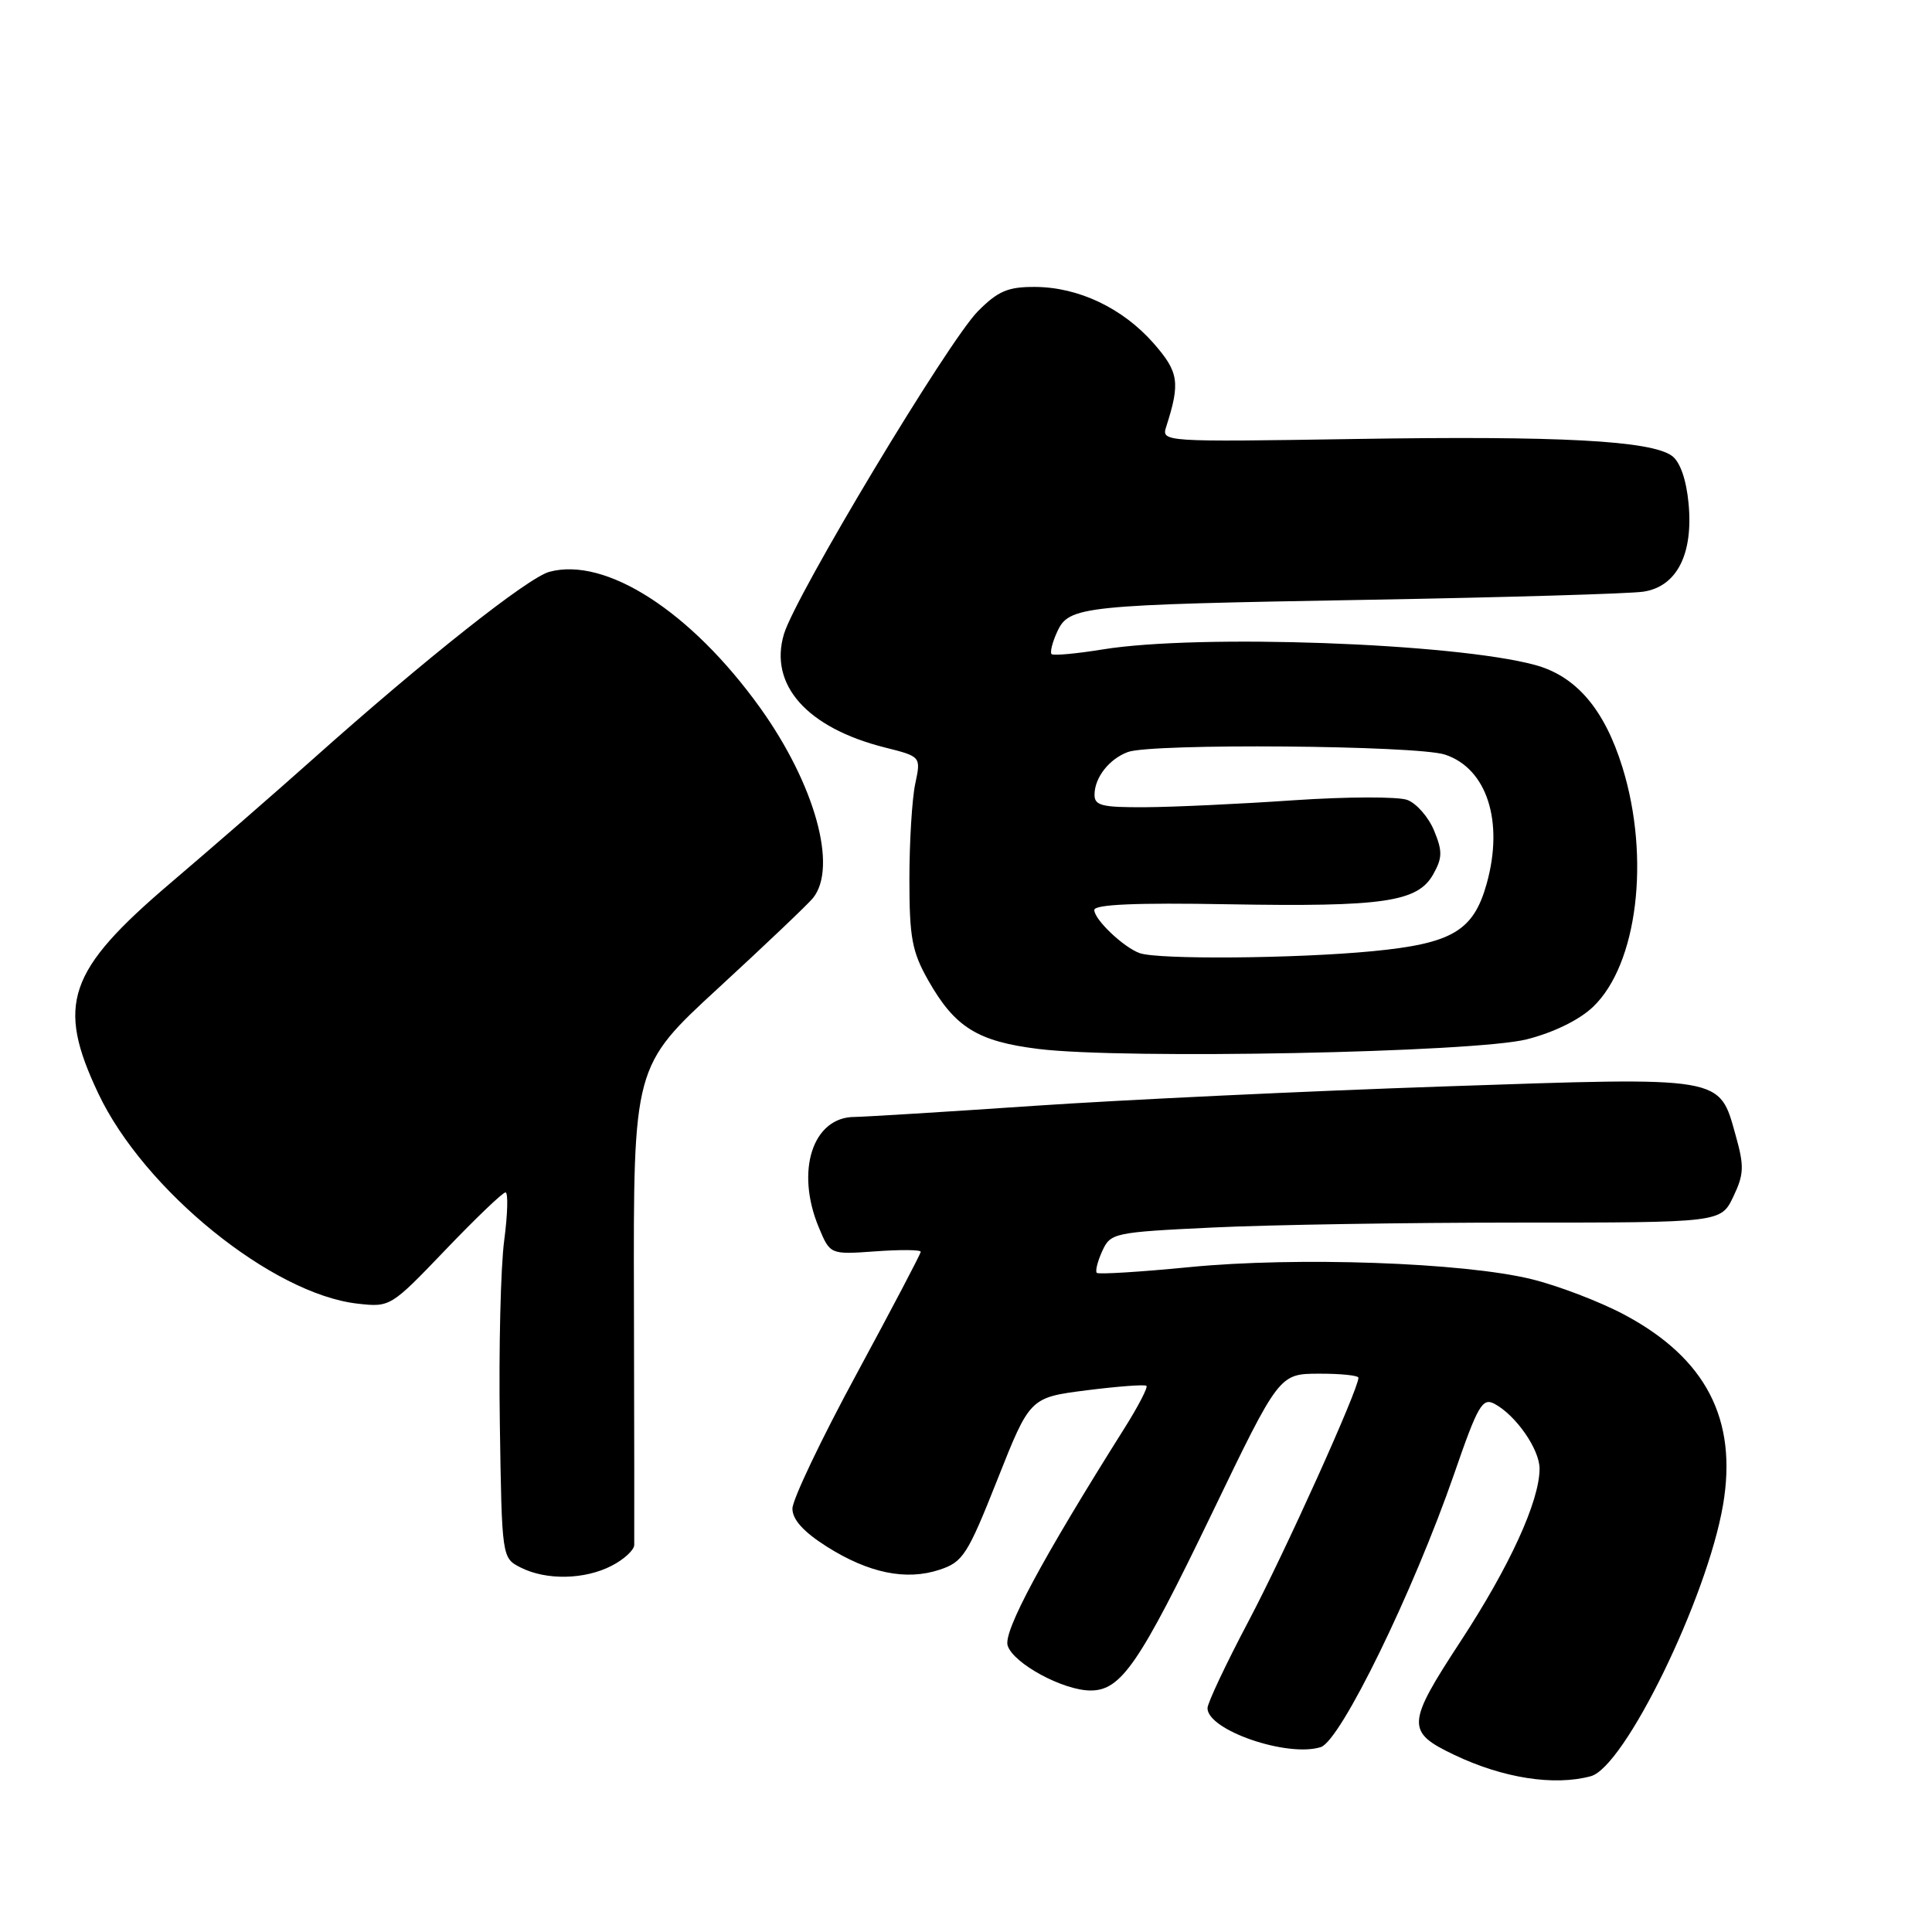 <?xml version="1.0" encoding="UTF-8" standalone="no"?>
<!DOCTYPE svg PUBLIC "-//W3C//DTD SVG 1.1//EN" "http://www.w3.org/Graphics/SVG/1.1/DTD/svg11.dtd" >
<svg xmlns="http://www.w3.org/2000/svg" xmlns:xlink="http://www.w3.org/1999/xlink" version="1.1" viewBox="0 0 256 256">
 <g >
 <path fill="currentColor"
d=" M 210.78 235.36 C 215.27 234.16 226.19 211.77 228.31 199.42 C 230.25 188.07 226.05 179.97 215.23 174.20 C 211.98 172.47 206.43 170.35 202.91 169.49 C 193.87 167.28 171.80 166.51 157.62 167.90 C 151.08 168.54 145.55 168.88 145.33 168.66 C 145.11 168.44 145.43 167.14 146.05 165.78 C 147.15 163.37 147.56 163.28 160.75 162.65 C 168.21 162.29 186.40 162.00 201.17 162.00 C 228.03 162.00 228.03 162.00 229.67 158.57 C 231.09 155.60 231.13 154.53 230.00 150.50 C 227.77 142.53 228.73 142.69 191.31 143.96 C 173.26 144.57 148.82 145.73 137.00 146.53 C 125.17 147.34 114.49 147.99 113.25 148.00 C 107.68 148.00 105.37 155.15 108.50 162.65 C 110.00 166.24 110.00 166.24 116.00 165.81 C 119.30 165.57 122.00 165.59 122.00 165.87 C 122.00 166.14 118.17 173.42 113.50 182.06 C 108.82 190.69 105.00 198.72 105.00 199.90 C 105.00 201.35 106.46 202.97 109.53 204.92 C 115.09 208.44 120.06 209.47 124.49 208.00 C 127.60 206.98 128.20 206.04 132.17 196.03 C 136.47 185.18 136.47 185.18 143.99 184.22 C 148.12 183.70 151.68 183.43 151.91 183.63 C 152.13 183.82 150.82 186.35 149.00 189.24 C 138.05 206.63 132.92 216.18 133.52 218.05 C 134.27 220.42 140.88 224.00 144.51 224.00 C 148.56 224.00 150.97 220.47 160.57 200.57 C 169.50 182.04 169.50 182.04 174.75 182.02 C 177.64 182.01 180.00 182.25 180.00 182.56 C 180.00 184.11 170.23 205.75 165.44 214.81 C 162.45 220.47 160.00 225.66 160.00 226.34 C 160.00 229.26 170.59 232.90 175.01 231.50 C 177.64 230.66 187.26 210.95 192.69 195.28 C 195.83 186.18 196.43 185.16 198.04 186.02 C 200.87 187.54 204.00 192.04 204.00 194.60 C 204.00 198.89 200.05 207.53 193.55 217.46 C 186.35 228.46 186.29 229.48 192.72 232.54 C 199.16 235.61 205.91 236.67 210.78 235.36 Z  M 81.05 207.47 C 82.67 206.64 84.02 205.40 84.04 204.72 C 84.06 204.05 84.04 189.50 84.00 172.40 C 83.92 141.29 83.92 141.29 95.21 130.90 C 101.42 125.18 107.05 119.83 107.72 119.00 C 111.04 114.91 107.97 103.90 100.71 93.77 C 91.55 81.02 80.27 73.75 72.79 75.77 C 69.94 76.55 56.33 87.32 41.51 100.54 C 36.56 104.96 28.05 112.36 22.61 116.99 C 8.93 128.64 7.42 133.05 13.03 144.90 C 19.08 157.69 36.08 171.47 47.38 172.74 C 51.70 173.23 51.79 173.17 59.02 165.62 C 63.03 161.43 66.61 158.00 66.98 158.00 C 67.35 158.00 67.27 160.86 66.81 164.36 C 66.34 167.87 66.08 178.77 66.23 188.59 C 66.50 206.44 66.50 206.44 69.00 207.71 C 72.39 209.42 77.48 209.32 81.05 207.47 Z  M 202.33 137.71 C 205.88 136.81 209.30 135.13 211.10 133.40 C 216.97 127.78 218.69 113.69 214.99 101.70 C 212.60 93.97 208.84 89.57 203.36 88.10 C 192.59 85.20 158.83 83.99 146.13 86.05 C 142.62 86.62 139.56 86.90 139.34 86.67 C 139.11 86.44 139.44 85.12 140.07 83.74 C 141.65 80.29 143.13 80.14 181.55 79.47 C 199.67 79.15 215.96 78.67 217.75 78.40 C 222.19 77.73 224.39 73.43 223.74 66.67 C 223.44 63.53 222.62 61.20 221.55 60.41 C 218.77 58.38 206.63 57.73 179.42 58.17 C 154.09 58.57 153.88 58.55 154.53 56.54 C 156.41 50.68 156.20 49.30 152.85 45.48 C 148.76 40.83 142.92 38.05 137.15 38.02 C 133.56 38.00 132.24 38.56 129.57 41.25 C 125.66 45.19 105.42 78.87 103.88 84.01 C 101.86 90.75 106.93 96.45 117.27 99.05 C 122.04 100.25 122.04 100.25 121.27 103.87 C 120.85 105.87 120.50 111.55 120.50 116.50 C 120.50 124.26 120.85 126.11 123.00 129.91 C 126.52 136.12 129.52 137.99 137.58 138.99 C 148.82 140.39 195.46 139.47 202.33 137.71 Z  M 151.00 126.29 C 148.85 125.51 145.00 121.84 145.00 120.58 C 145.00 119.84 150.55 119.60 162.75 119.82 C 183.33 120.18 187.85 119.52 189.91 115.85 C 191.13 113.67 191.15 112.78 190.02 110.05 C 189.29 108.28 187.70 106.46 186.49 106.00 C 185.28 105.54 178.49 105.56 171.40 106.04 C 164.30 106.53 155.46 106.94 151.75 106.96 C 145.96 106.99 145.00 106.75 145.03 105.25 C 145.07 102.99 146.98 100.57 149.44 99.65 C 152.57 98.47 187.73 98.76 191.47 99.99 C 197.02 101.82 199.29 108.83 197.00 117.07 C 195.25 123.35 192.44 125.02 181.86 126.04 C 171.69 127.02 153.41 127.17 151.00 126.29 Z "/>
</g>
</svg>
